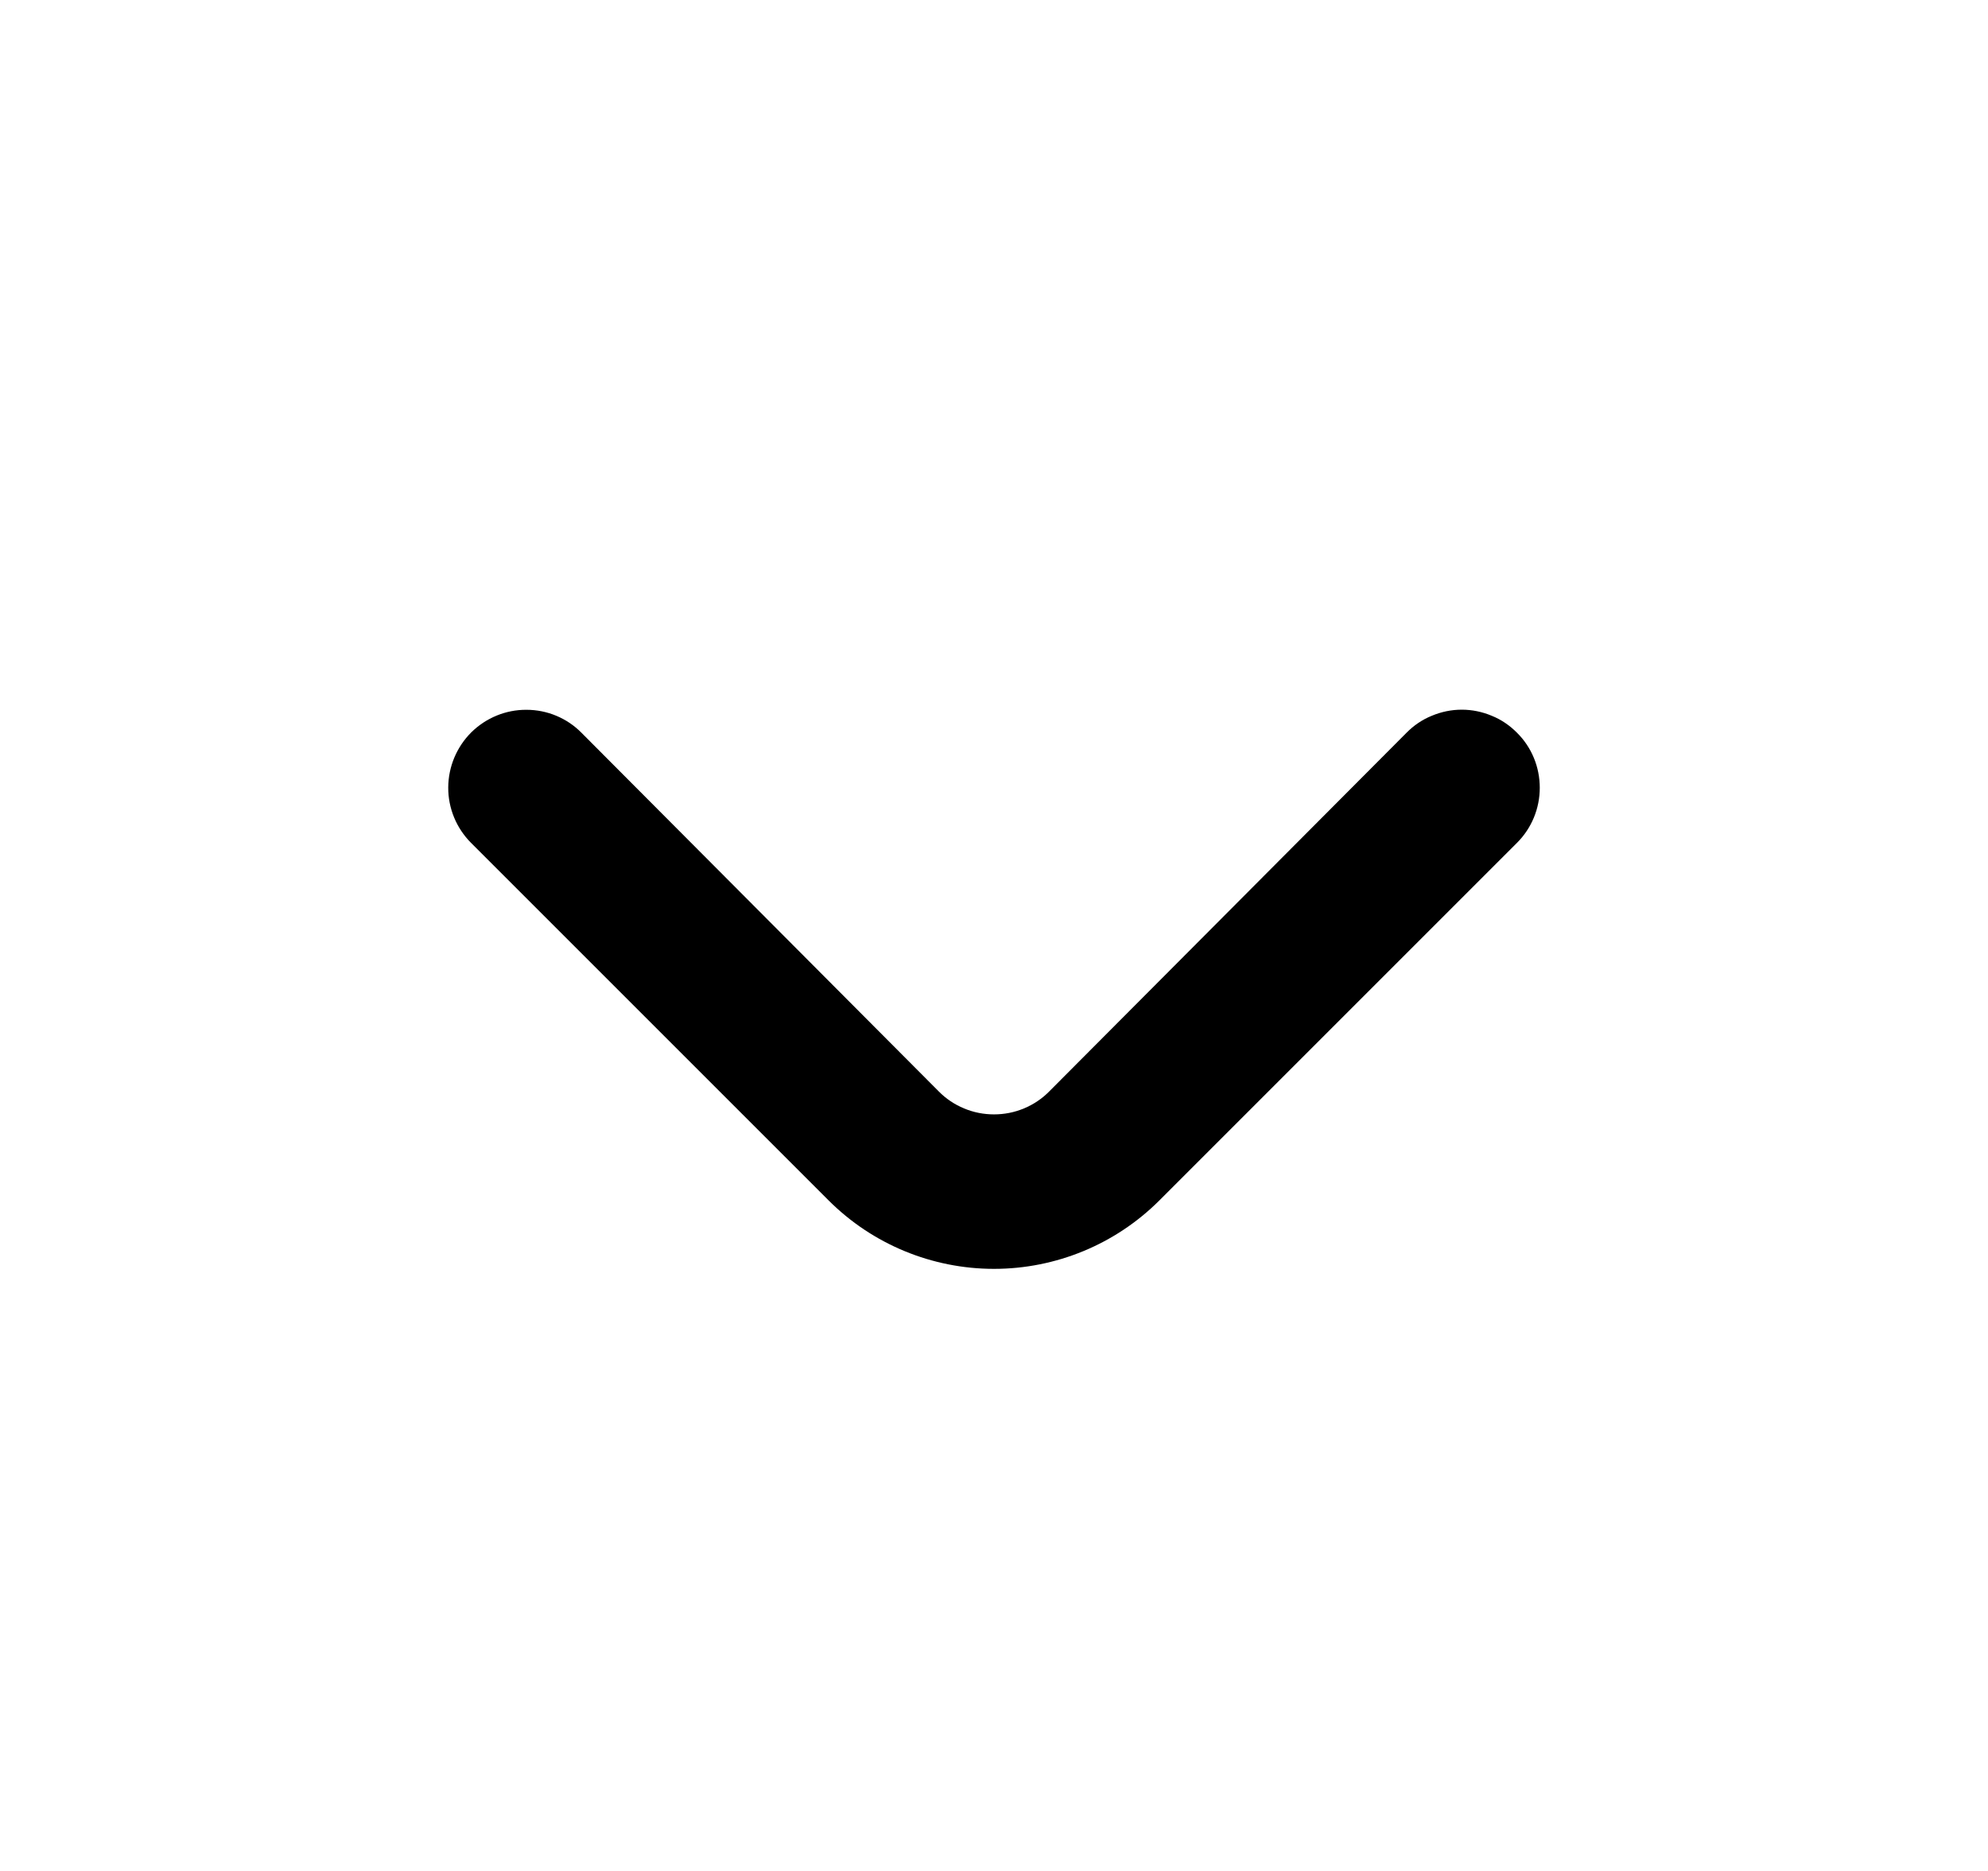 <svg width="17" height="16" viewBox="0 0 17 16" fill="none" xmlns="http://www.w3.org/2000/svg">
  <path d="M9.913 10.267L12.973 7.207C13.098 7.082 13.167 6.913 13.167 6.737C13.167 6.56 13.098 6.391 12.973 6.267C12.911 6.204 12.838 6.154 12.756 6.121C12.675 6.087 12.588 6.069 12.5 6.069C12.412 6.069 12.325 6.087 12.244 6.121C12.162 6.154 12.089 6.204 12.027 6.267L8.973 9.333C8.911 9.396 8.838 9.445 8.756 9.479C8.675 9.513 8.588 9.53 8.5 9.53C8.412 9.53 8.325 9.513 8.244 9.479C8.162 9.445 8.089 9.396 8.027 9.333L4.973 6.267C4.849 6.141 4.679 6.07 4.502 6.07C4.325 6.069 4.156 6.139 4.03 6.263C3.905 6.388 3.834 6.557 3.833 6.734C3.832 6.911 3.902 7.081 4.027 7.207L7.087 10.267C7.462 10.641 7.97 10.851 8.5 10.851C9.03 10.851 9.538 10.641 9.913 10.267Z" fill="#000"/>
</svg>
